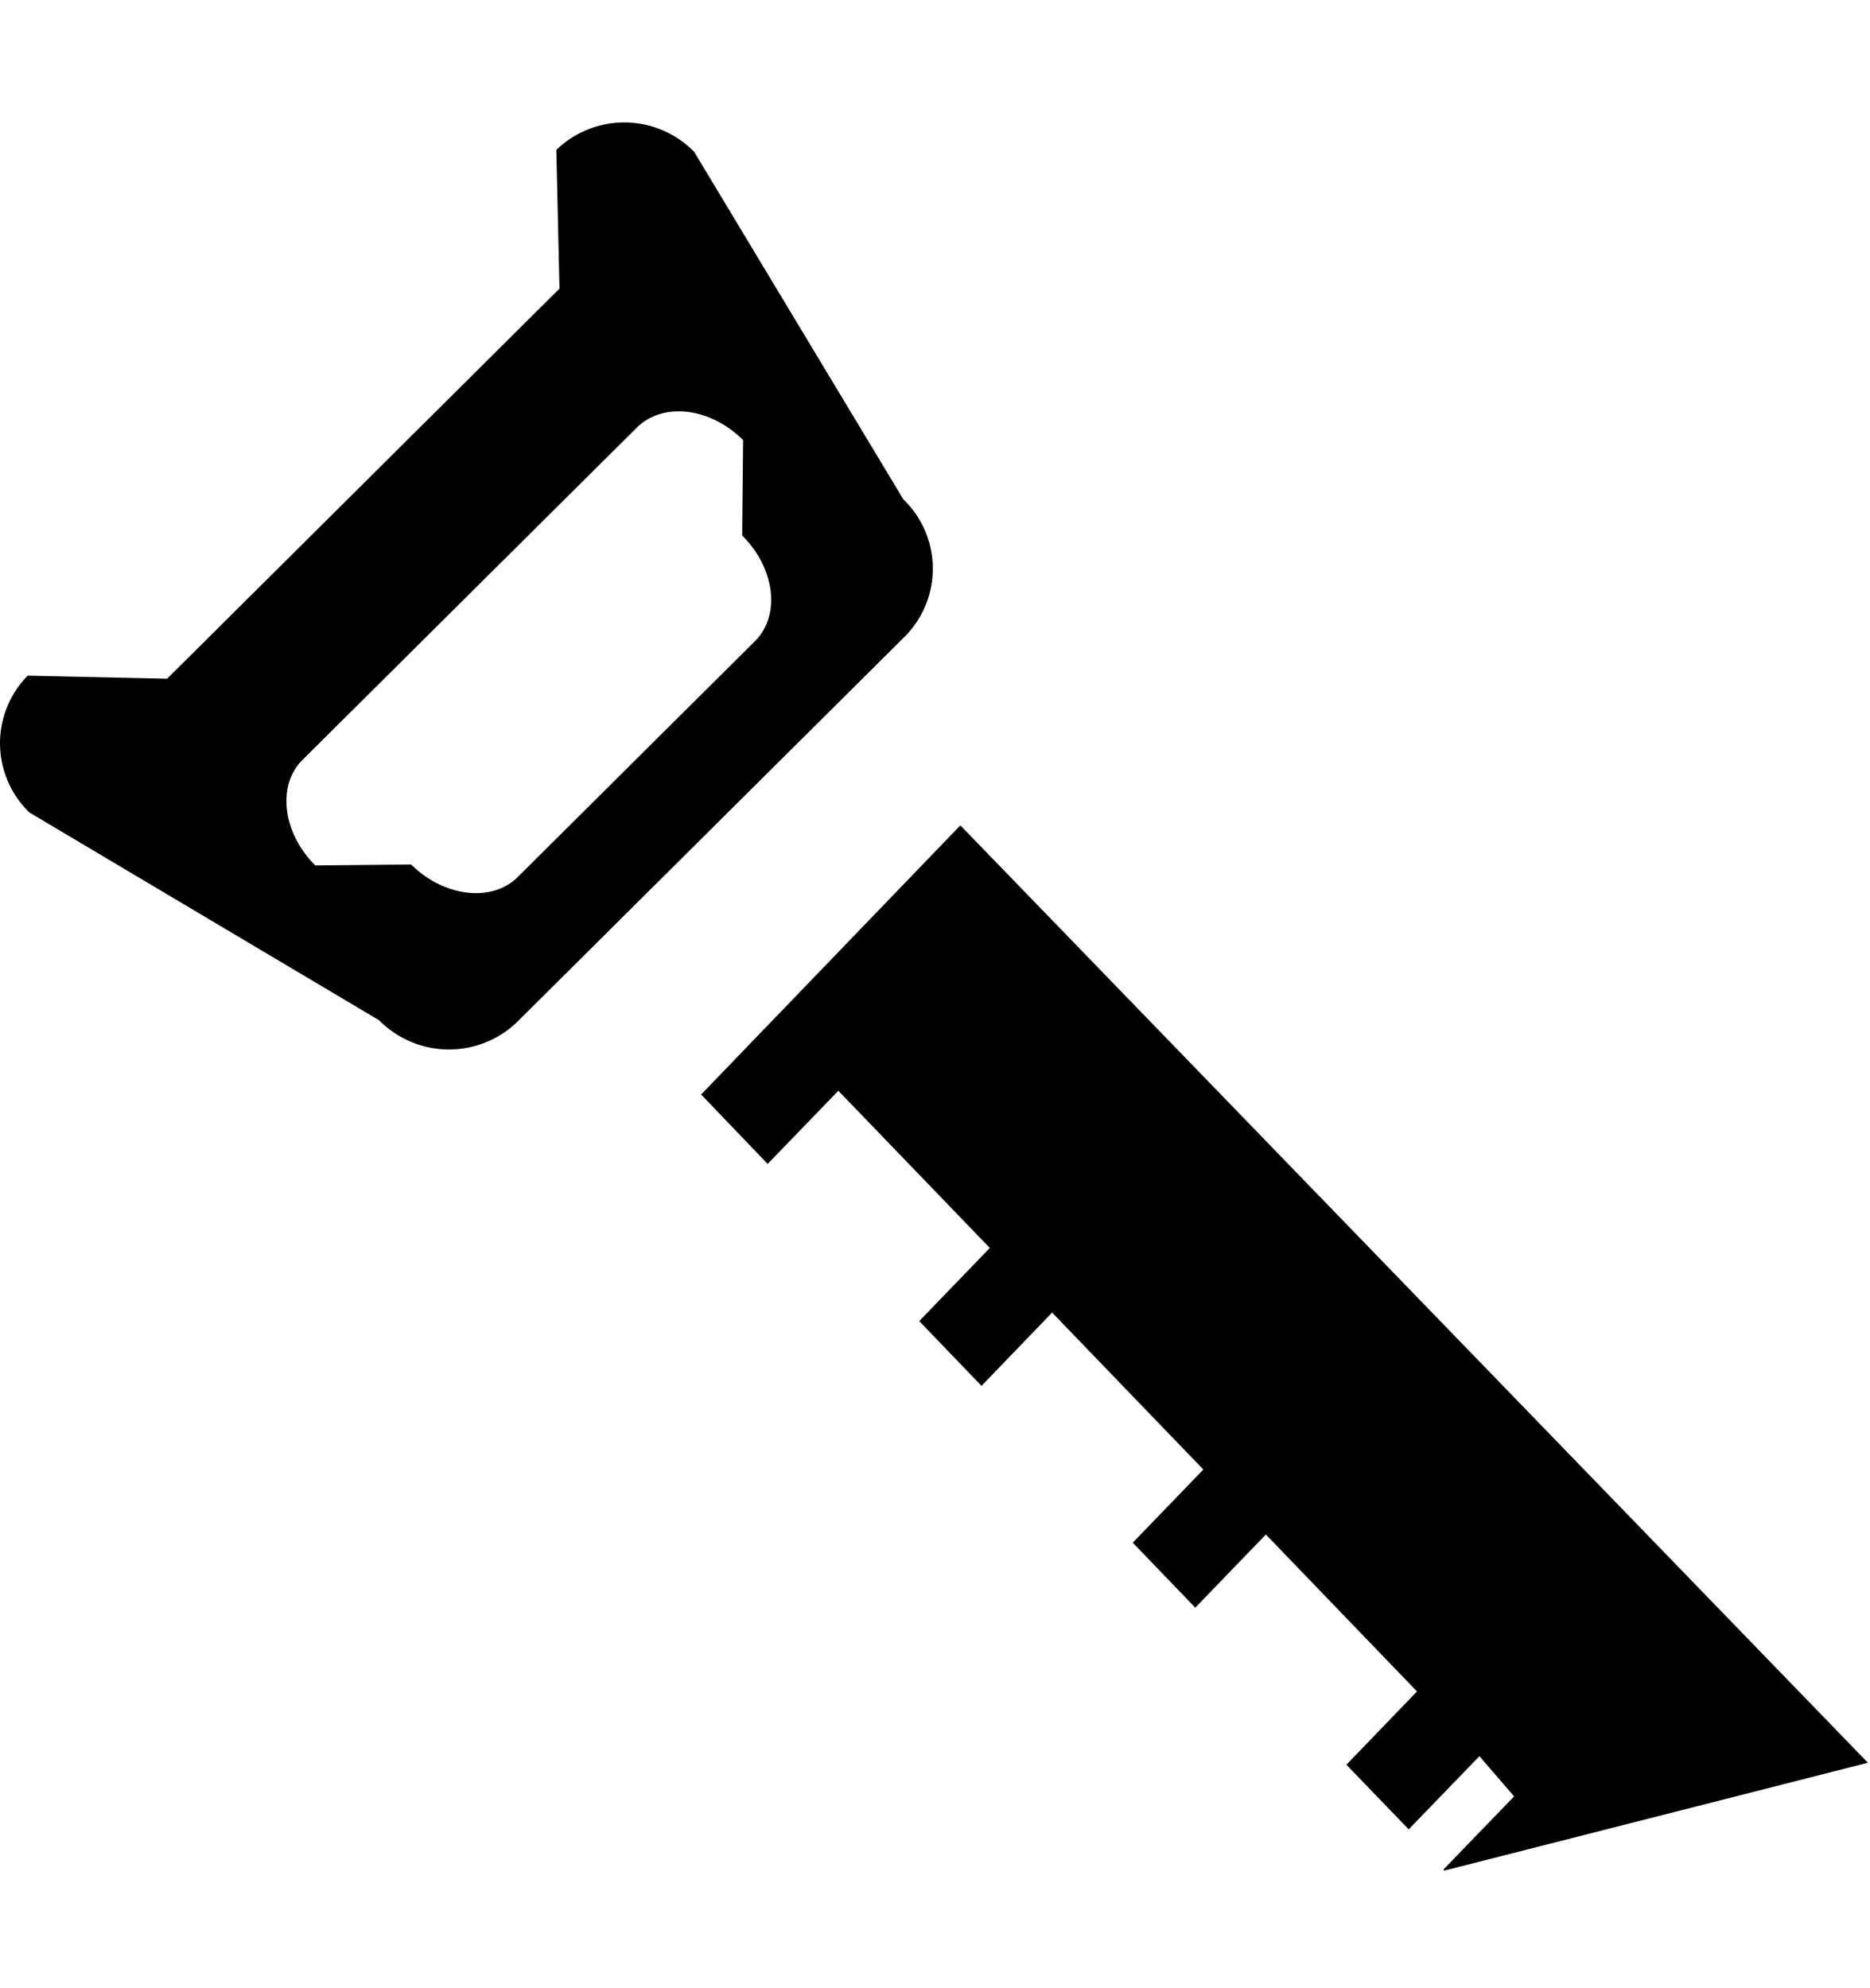 <svg xmlns="http://www.w3.org/2000/svg" width="3em" height="3.19em" viewBox="0 0 16 17"><path fill="currentColor" fill-rule="evenodd" d="m7.729 4.266l-1.79-2.974a.837.837 0 0 0-1.179-.016l.027 1.187L1.43 5.801L.237 5.775a.824.824 0 0 0 .015 1.171l2.992 1.778a.84.84 0 0 0 1.179.016l3.322-3.303a.824.824 0 0 0-.016-1.171M6.459 5.48L4.43 7.498c-.222.22-.631.171-.912-.107l-.82.008c-.281-.279-.33-.686-.109-.904l2.859-2.842c.224-.222.629-.174.91.106l-.008.817c.282.278.331.685.109.904m1.758 1.576L5.999 9.359l.569.594l.605-.626l1.296 1.345l-.604.626l.533.554l.604-.627l1.294 1.343l-.604.626l.535.556l.604-.626l1.293 1.343l-.604.627l.533.553l.605-.626l.297.344l-.605.626l.008.009l3.624-.923z"/></svg>